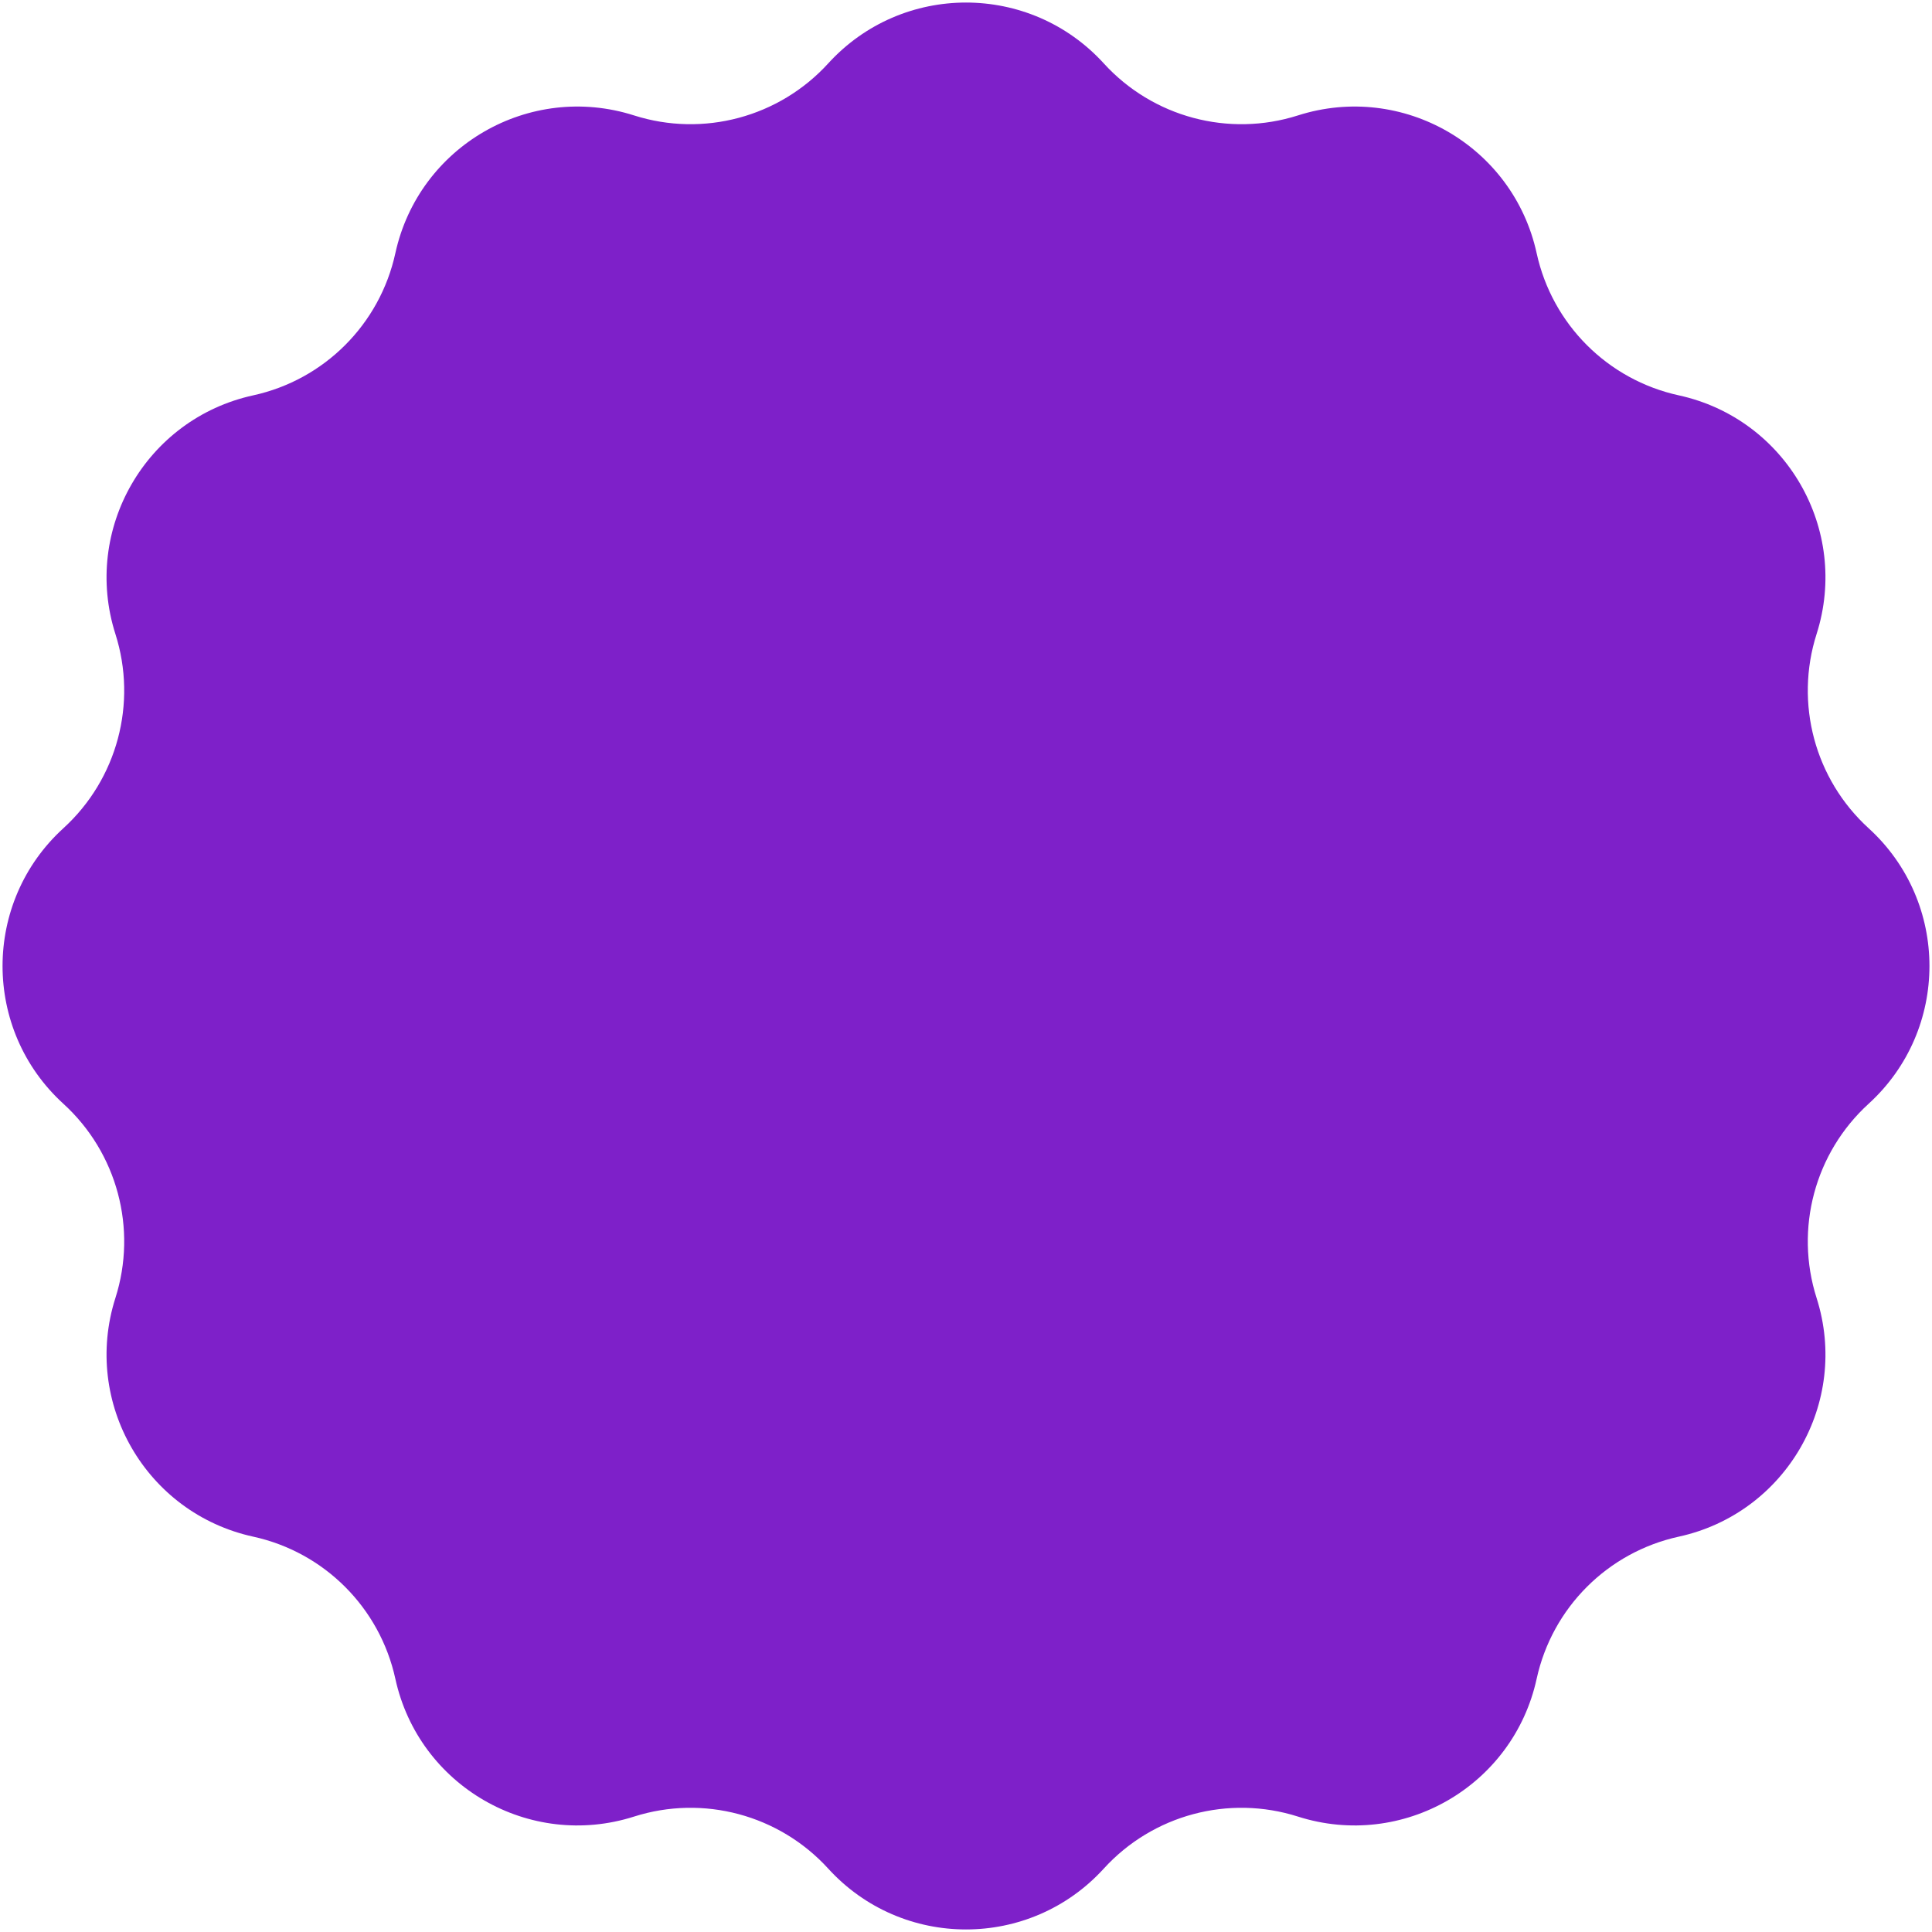 <svg width="22" height="22" viewBox="0 0 22 22" fill="none" xmlns="http://www.w3.org/2000/svg">
<path d="M9.431 0.722C10.273 -0.202 11.727 -0.202 12.569 0.722C13.127 1.334 13.991 1.566 14.781 1.314C15.972 0.935 17.231 1.662 17.498 2.883C17.675 3.693 18.307 4.325 19.117 4.502C20.338 4.769 21.065 6.028 20.686 7.219C20.434 8.009 20.666 8.873 21.278 9.431C22.202 10.273 22.202 11.727 21.278 12.569C20.666 13.127 20.434 13.991 20.686 14.781C21.065 15.972 20.338 17.231 19.117 17.498C18.307 17.675 17.675 18.307 17.498 19.117C17.231 20.338 15.972 21.065 14.781 20.686C13.991 20.434 13.127 20.666 12.569 21.278C11.727 22.202 10.273 22.202 9.431 21.278C8.873 20.666 8.009 20.434 7.219 20.686C6.028 21.065 4.769 20.338 4.502 19.117C4.325 18.307 3.693 17.675 2.883 17.498C1.662 17.231 0.935 15.972 1.314 14.781C1.566 13.991 1.334 13.127 0.722 12.569C-0.202 11.727 -0.202 10.273 0.722 9.431C1.334 8.873 1.566 8.009 1.314 7.219C0.935 6.028 1.662 4.769 2.883 4.502C3.693 4.325 4.325 3.693 4.502 2.883C4.769 1.662 6.028 0.935 7.219 1.314C8.009 1.566 8.873 1.334 9.431 0.722Z" fill="#7E20C9"/>
</svg>
